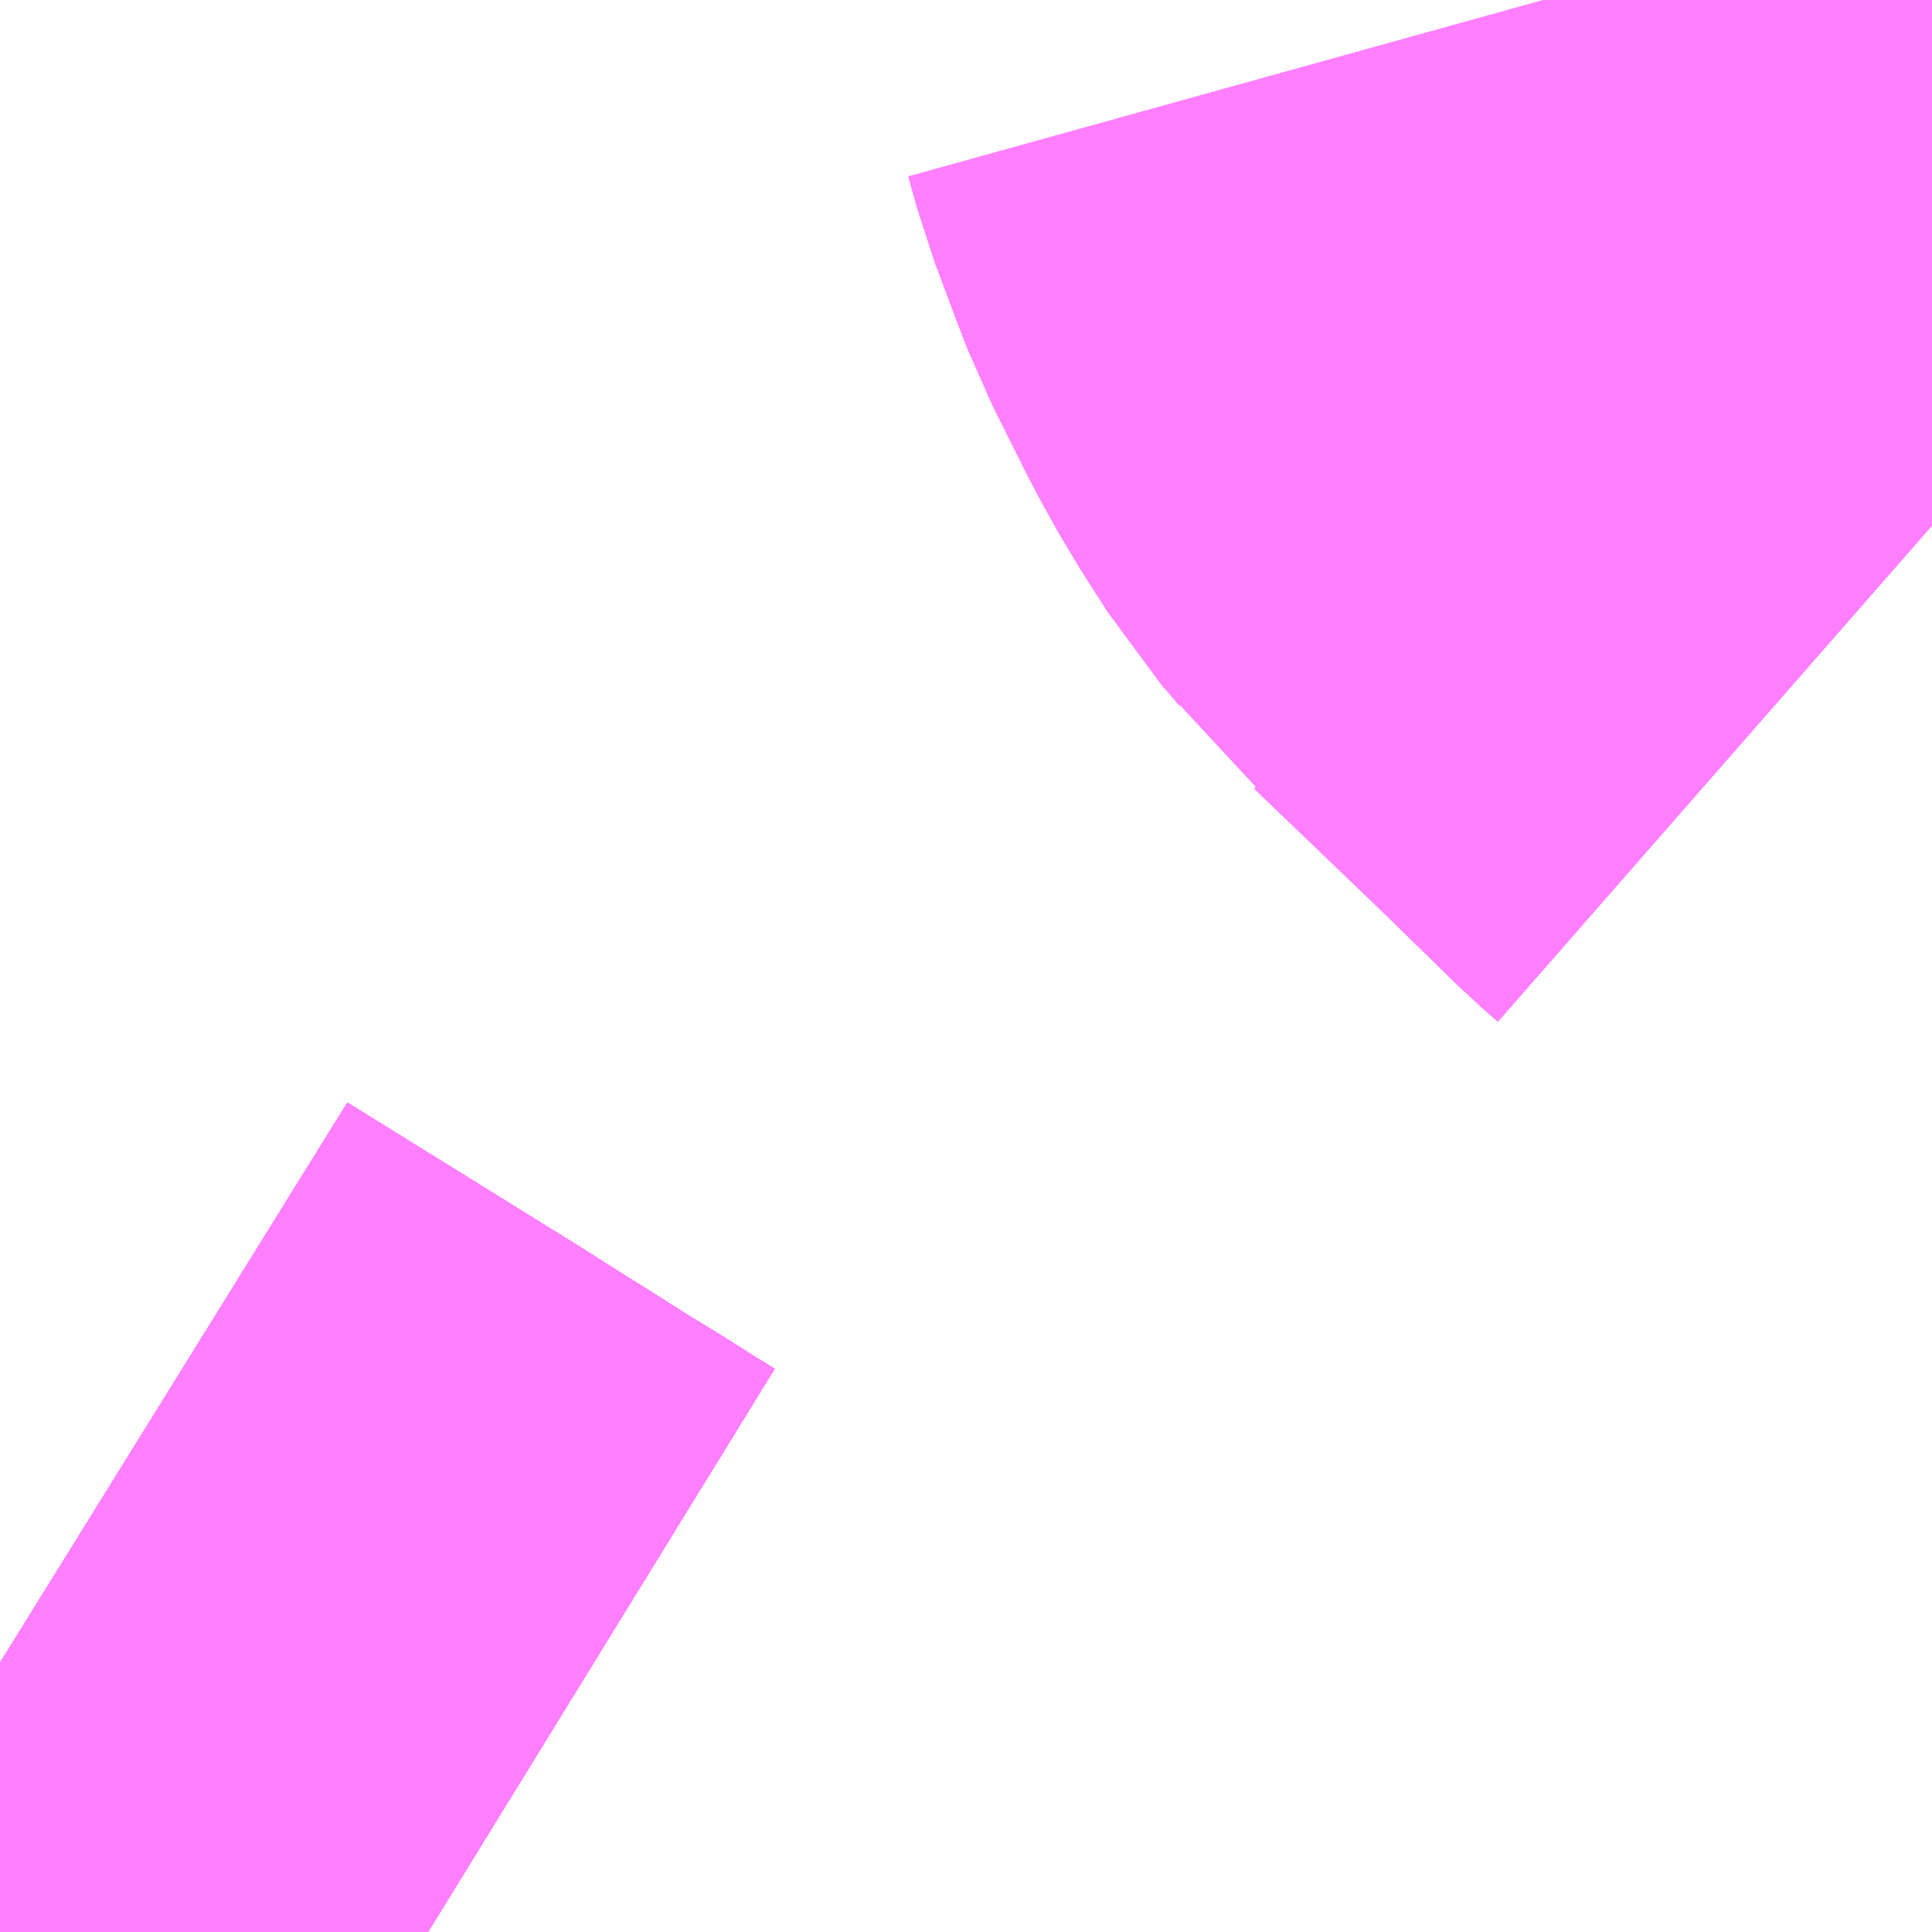 <?xml version="1.0" encoding="UTF-8"?>
<svg  xmlns="http://www.w3.org/2000/svg" xmlns:xlink="http://www.w3.org/1999/xlink" xmlns:go="http://purl.org/svgmap/profile" property="N07_001,N07_002,N07_003,N07_004,N07_005,N07_006,N07_007" viewBox="14109.741 -3900.146 1.099 1.099" go:dataArea="14109.7412109375 -3900.146484375 1.0986328125 1.0986328125" >
<globalCoordinateSystem srsName="http://purl.org/crs/84" transform="matrix(100.0,0.0,0.0,-100.0,0.0,0.0)" />
<defs>
 <g id="p0" >
  <circle cx="0.0" cy="0.0" r="3" stroke="green" stroke-width="0.75" vector-effect="non-scaling-stroke" />
 </g>
</defs>
<g fill="none" fill-rule="evenodd" stroke="#FF00FF" stroke-width="0.75" opacity="0.5" vector-effect="non-scaling-stroke" stroke-linejoin="bevel" >
<path content="1,JRバス東北（株）,うみねこ号,1.0,1.0,1.0," xlink:title="1" d="M14109.985,-3899.048L14109.972,-3899.056L14109.953,-3899.068L14109.935,-3899.079L14109.932,-3899.081L14109.927,-3899.084L14109.922,-3899.087L14109.919,-3899.089L14109.913,-3899.093L14109.9,-3899.101L14109.87,-3899.12L14109.741,-3899.2"/>
<path content="1,JRバス東北（株）,けんじライナー号,1.0,1.0,1.0," xlink:title="1" d="M14109.985,-3899.048L14109.972,-3899.056L14109.953,-3899.068L14109.935,-3899.079L14109.932,-3899.081L14109.927,-3899.084L14109.922,-3899.087L14109.919,-3899.089L14109.913,-3899.093L14109.9,-3899.101L14109.87,-3899.12L14109.741,-3899.2"/>
<path content="1,JRバス東北（株）,アーバン号,3.2,4.0,4.0," xlink:title="1" d="M14109.985,-3899.048L14109.972,-3899.056L14109.953,-3899.068L14109.935,-3899.079L14109.932,-3899.081L14109.927,-3899.084L14109.922,-3899.087L14109.919,-3899.089L14109.913,-3899.093L14109.9,-3899.101L14109.87,-3899.12L14109.741,-3899.2"/>
<path content="1,JRバス東北（株）,キャッスル号,3.0,3.0,3.0," xlink:title="1" d="M14109.985,-3899.048L14109.972,-3899.056L14109.953,-3899.068L14109.935,-3899.079L14109.932,-3899.081L14109.927,-3899.084L14109.922,-3899.087L14109.919,-3899.089L14109.913,-3899.093L14109.9,-3899.101L14109.87,-3899.12L14109.741,-3899.2"/>
<path content="1,JRバス東北（株）,グリーンライナー号,2.0,2.0,2.0," xlink:title="1" d="M14109.985,-3899.048L14109.972,-3899.056L14109.953,-3899.068L14109.935,-3899.079L14109.932,-3899.081L14109.927,-3899.084L14109.922,-3899.087L14109.919,-3899.089L14109.913,-3899.093L14109.9,-3899.101L14109.87,-3899.12L14109.741,-3899.2"/>
<path content="1,JRバス東北（株）,ドリーム盛岡・らくちん号,2.2,3.0,3.0," xlink:title="1" d="M14109.985,-3899.048L14109.972,-3899.056L14109.953,-3899.068L14109.935,-3899.079L14109.932,-3899.081L14109.927,-3899.084L14109.922,-3899.087L14109.919,-3899.089L14109.913,-3899.093L14109.9,-3899.101L14109.87,-3899.12L14109.741,-3899.2"/>
<path content="1,JRバス東北（株）,ドリーム秋田・横浜号,1.0,1.0,1.0," xlink:title="1" d="M14109.741,-3899.2L14109.87,-3899.12L14109.9,-3899.101L14109.913,-3899.093L14109.919,-3899.089L14109.922,-3899.087L14109.927,-3899.084L14109.932,-3899.081L14109.935,-3899.079L14109.953,-3899.068L14109.972,-3899.056L14109.985,-3899.048"/>
<path content="1,JRバス東北（株）,ブルーシティ号,1.5,1.5,1.5," xlink:title="1" d="M14109.985,-3899.048L14109.972,-3899.056L14109.953,-3899.068L14109.935,-3899.079L14109.932,-3899.081L14109.927,-3899.084L14109.922,-3899.087L14109.919,-3899.089L14109.913,-3899.093L14109.9,-3899.101L14109.87,-3899.12L14109.741,-3899.2"/>
<path content="1,JRバス東北（株）,ラ・フォーレ号,1.0,1.0,1.0," xlink:title="1" d="M14109.985,-3899.048L14109.972,-3899.056L14109.953,-3899.068L14109.935,-3899.079L14109.932,-3899.081L14109.927,-3899.084L14109.922,-3899.087L14109.919,-3899.089L14109.913,-3899.093L14109.9,-3899.101L14109.87,-3899.12L14109.741,-3899.2"/>
<path content="1,JRバス東北（株）,仙台～大館線,1.0,1.0,1.0," xlink:title="1" d="M14109.985,-3899.048L14109.972,-3899.056L14109.953,-3899.068L14109.935,-3899.079L14109.932,-3899.081L14109.927,-3899.084L14109.922,-3899.087L14109.919,-3899.089L14109.913,-3899.093L14109.9,-3899.101L14109.87,-3899.12L14109.741,-3899.2"/>
<path content="1,JRバス東北（株）,仙台～江刺・水沢線,2.0,2.0,2.0," xlink:title="1" d="M14109.985,-3899.048L14109.972,-3899.056L14109.953,-3899.068L14109.935,-3899.079L14109.932,-3899.081L14109.927,-3899.084L14109.922,-3899.087L14109.919,-3899.089L14109.913,-3899.093L14109.9,-3899.101L14109.87,-3899.12L14109.741,-3899.2"/>
<path content="1,JRバス東北（株）,仙秋号,2.0,2.0,2.0," xlink:title="1" d="M14109.985,-3899.048L14109.972,-3899.056L14109.953,-3899.068L14109.935,-3899.079L14109.932,-3899.081L14109.927,-3899.084L14109.922,-3899.087L14109.919,-3899.089L14109.913,-3899.093L14109.9,-3899.101L14109.87,-3899.12L14109.741,-3899.2"/>
<path content="1,JRバス関東（株）,ドリーム盛岡号,2.2,3.0,3.0," xlink:title="1" d="M14109.985,-3899.048L14109.972,-3899.056L14109.953,-3899.068L14109.935,-3899.079L14109.932,-3899.081L14109.927,-3899.084L14109.922,-3899.087L14109.919,-3899.089L14109.913,-3899.093L14109.9,-3899.101L14109.87,-3899.12L14109.741,-3899.2"/>
<path content="1,京浜急行バス（株）,ノクターン号,3.4,4.0,4.0," xlink:title="1" d="M14109.985,-3899.048L14109.972,-3899.056L14109.953,-3899.068L14109.935,-3899.079L14109.932,-3899.081L14109.927,-3899.084L14109.922,-3899.087L14109.919,-3899.089L14109.913,-3899.093L14109.9,-3899.101L14109.87,-3899.12L14109.741,-3899.2"/>
<path content="1,京浜急行バス（株）,ビーム号,1.0,1.0,1.0," xlink:title="1" d="M14109.741,-3899.2L14109.87,-3899.12L14109.9,-3899.101L14109.913,-3899.093L14109.919,-3899.089L14109.922,-3899.087L14109.927,-3899.084L14109.932,-3899.081L14109.935,-3899.079L14109.953,-3899.068L14109.972,-3899.056L14109.985,-3899.048"/>
<path content="1,十和田観光電鉄（株）,うみねこ号,4.0,4.0,4.0," xlink:title="1" d="M14109.741,-3899.2L14109.87,-3899.12L14109.9,-3899.101L14109.913,-3899.093L14109.919,-3899.089L14109.922,-3899.087L14109.927,-3899.084L14109.932,-3899.081L14109.935,-3899.079L14109.953,-3899.068L14109.972,-3899.056L14109.985,-3899.048"/>
<path content="1,十和田観光電鉄（株）,シリウス号,1.0,1.0,1.0," xlink:title="1" d="M14109.741,-3899.2L14109.87,-3899.12L14109.9,-3899.101L14109.913,-3899.093L14109.919,-3899.089L14109.922,-3899.087L14109.927,-3899.084L14109.932,-3899.081L14109.935,-3899.079L14109.953,-3899.068L14109.972,-3899.056L14109.985,-3899.048"/>
<path content="1,十和田観光電鉄（株）,ブルーシティー号,6.0,6.0,6.0," xlink:title="1" d="M14109.741,-3899.2L14109.87,-3899.12L14109.9,-3899.101L14109.913,-3899.093L14109.919,-3899.089L14109.922,-3899.087L14109.927,-3899.084L14109.932,-3899.081L14109.935,-3899.079L14109.953,-3899.068L14109.972,-3899.056L14109.985,-3899.048"/>
<path content="1,南部バス（株）,うみねこ号　仙台→八戸,4.0,4.0,4.0," xlink:title="1" d="M14109.985,-3899.048L14109.972,-3899.056L14109.953,-3899.068L14109.935,-3899.079L14109.932,-3899.081L14109.927,-3899.084L14109.922,-3899.087L14109.919,-3899.089L14109.913,-3899.093L14109.9,-3899.101L14109.87,-3899.12L14109.741,-3899.2"/>
<path content="1,南部バス（株）,うみねこ号　八戸→仙台,4.0,4.0,4.0," xlink:title="1" d="M14109.741,-3899.2L14109.87,-3899.12L14109.9,-3899.101L14109.913,-3899.093L14109.919,-3899.089L14109.922,-3899.087L14109.927,-3899.084L14109.932,-3899.081L14109.935,-3899.079L14109.953,-3899.068L14109.972,-3899.056L14109.985,-3899.048"/>
<path content="1,国際興業（株）,イーハトープ号,1.0,1.0,1.0," xlink:title="1" d="M14109.985,-3899.048L14109.972,-3899.056L14109.953,-3899.068L14109.935,-3899.079L14109.932,-3899.081L14109.927,-3899.084L14109.922,-3899.087L14109.919,-3899.089L14109.913,-3899.093L14109.9,-3899.101L14109.87,-3899.12L14109.741,-3899.2"/>
<path content="1,国際興業（株）,シリウス号,1.0,1.0,1.0," xlink:title="1" d="M14109.985,-3899.048L14109.972,-3899.056L14109.953,-3899.068L14109.935,-3899.079L14109.932,-3899.081L14109.927,-3899.084L14109.922,-3899.087L14109.919,-3899.089L14109.913,-3899.093L14109.9,-3899.101L14109.87,-3899.12L14109.741,-3899.2"/>
<path content="1,国際興業（株）,ジュピター号,1.0,1.0,1.0," xlink:title="1" d="M14109.985,-3899.048L14109.972,-3899.056L14109.953,-3899.068L14109.935,-3899.079L14109.932,-3899.081L14109.927,-3899.084L14109.922,-3899.087L14109.919,-3899.089L14109.913,-3899.093L14109.9,-3899.101L14109.87,-3899.12L14109.741,-3899.2"/>
<path content="1,国際興業（株）,ドリーム盛岡（らくちん）号,2.2,3.0,3.0," xlink:title="1" d="M14109.985,-3899.048L14109.972,-3899.056L14109.953,-3899.068L14109.935,-3899.079L14109.932,-3899.081L14109.927,-3899.084L14109.922,-3899.087L14109.919,-3899.089L14109.913,-3899.093L14109.9,-3899.101L14109.87,-3899.12L14109.741,-3899.2"/>
<path content="1,国際興業（株）,遠野・釜石号,1.0,1.0,1.0," xlink:title="1" d="M14109.985,-3899.048L14109.972,-3899.056L14109.953,-3899.068L14109.935,-3899.079L14109.932,-3899.081L14109.927,-3899.084L14109.922,-3899.087L14109.919,-3899.089L14109.913,-3899.093L14109.9,-3899.101L14109.87,-3899.12L14109.741,-3899.2"/>
<path content="1,宮城交通（株）,うみねこ,1.0,1.0,1.0," xlink:title="1" d="M14109.985,-3899.048L14109.972,-3899.056L14109.953,-3899.068L14109.935,-3899.079L14109.932,-3899.081L14109.927,-3899.084L14109.922,-3899.087L14109.919,-3899.089L14109.913,-3899.093L14109.9,-3899.101L14109.87,-3899.12L14109.741,-3899.2"/>
<path content="1,宮城交通（株）,アーバン,3.2,4.0,4.0," xlink:title="1" d="M14109.985,-3899.048L14109.972,-3899.056L14109.953,-3899.068L14109.935,-3899.079L14109.932,-3899.081L14109.927,-3899.084L14109.922,-3899.087L14109.919,-3899.089L14109.913,-3899.093L14109.9,-3899.101L14109.87,-3899.12L14109.741,-3899.2"/>
<path content="1,宮城交通（株）,キャッスル,3.0,3.0,3.0," xlink:title="1" d="M14109.985,-3899.048L14109.972,-3899.056L14109.953,-3899.068L14109.935,-3899.079L14109.932,-3899.081L14109.927,-3899.084L14109.922,-3899.087L14109.919,-3899.089L14109.913,-3899.093L14109.9,-3899.101L14109.87,-3899.12L14109.741,-3899.2"/>
<path content="1,宮城交通（株）,ブルーシティ,1.5,1.5,1.5," xlink:title="1" d="M14109.985,-3899.048L14109.972,-3899.056L14109.953,-3899.068L14109.935,-3899.079L14109.932,-3899.081L14109.927,-3899.084L14109.922,-3899.087L14109.919,-3899.089L14109.913,-3899.093L14109.9,-3899.101L14109.87,-3899.12L14109.741,-3899.2"/>
<path content="1,宮城交通（株）,仙台～釜石線,1.0,1.0,1.0," xlink:title="1" d="M14109.985,-3899.048L14109.972,-3899.056L14109.953,-3899.068L14109.935,-3899.079L14109.932,-3899.081L14109.927,-3899.084L14109.922,-3899.087L14109.919,-3899.089L14109.913,-3899.093L14109.9,-3899.101L14109.87,-3899.12L14109.741,-3899.2"/>
<path content="1,宮城交通（株）,仙秋,4.0,4.0,4.0," xlink:title="1" d="M14109.985,-3899.048L14109.972,-3899.056L14109.953,-3899.068L14109.935,-3899.079L14109.932,-3899.081L14109.927,-3899.084L14109.922,-3899.087L14109.919,-3899.089L14109.913,-3899.093L14109.9,-3899.101L14109.87,-3899.12L14109.741,-3899.2"/>
<path content="1,小田急シティバス（株）,フローラ号,1.0,1.0,1.0," xlink:title="1" d="M14109.985,-3899.048L14109.972,-3899.056L14109.953,-3899.068L14109.935,-3899.079L14109.932,-3899.081L14109.927,-3899.084L14109.922,-3899.087L14109.919,-3899.089L14109.913,-3899.093L14109.9,-3899.101L14109.87,-3899.12L14109.741,-3899.2"/>
<path content="1,小田急バス（株）,フローラ号,1.0,1.0,1.0," xlink:title="1" d="M14109.985,-3899.048L14109.972,-3899.056L14109.953,-3899.068L14109.935,-3899.079L14109.932,-3899.081L14109.927,-3899.084L14109.922,-3899.087L14109.919,-3899.089L14109.913,-3899.093L14109.9,-3899.101L14109.87,-3899.12L14109.741,-3899.2"/>
<path content="1,岩手県交通（株）,けんじライナー,2.0,2.0,2.0," xlink:title="1" d="M14109.985,-3899.048L14109.972,-3899.056L14109.953,-3899.068L14109.935,-3899.079L14109.932,-3899.081L14109.927,-3899.084L14109.922,-3899.087L14109.919,-3899.089L14109.913,-3899.093L14109.9,-3899.101L14109.87,-3899.12L14109.741,-3899.2"/>
<path content="1,岩手県交通（株）,アーバン号,3.2,4.0,4.0," xlink:title="1" d="M14109.985,-3899.048L14109.972,-3899.056L14109.953,-3899.068L14109.935,-3899.079L14109.932,-3899.081L14109.927,-3899.084L14109.922,-3899.087L14109.919,-3899.089L14109.913,-3899.093L14109.9,-3899.101L14109.87,-3899.12L14109.741,-3899.2"/>
<path content="1,岩手県交通（株）,イーハトーブ号,1.0,1.0,1.0," xlink:title="1" d="M14109.985,-3899.048L14109.972,-3899.056L14109.953,-3899.068L14109.935,-3899.079L14109.932,-3899.081L14109.927,-3899.084L14109.922,-3899.087L14109.919,-3899.089L14109.913,-3899.093L14109.9,-3899.101L14109.87,-3899.12L14109.741,-3899.2"/>
<path content="1,岩手県交通（株）,ドリーム盛岡（らくちん）号,2.3,3.0,3.0," xlink:title="1" d="M14109.985,-3899.048L14109.972,-3899.056L14109.953,-3899.068L14109.935,-3899.079L14109.932,-3899.081L14109.927,-3899.084L14109.922,-3899.087L14109.919,-3899.089L14109.913,-3899.093L14109.9,-3899.101L14109.87,-3899.12L14109.741,-3899.2"/>
<path content="1,岩手県交通（株）,国道南線,31.0,29.0,29.0," xlink:title="1" d="M14110.84,-3899.847L14110.832,-3899.854L14110.788,-3899.897L14110.714,-3899.968L14110.708,-3899.973L14110.698,-3899.987L14110.687,-3900L14110.671,-3900.025L14110.661,-3900.043L14110.641,-3900.083L14110.636,-3900.096L14110.624,-3900.128L14110.619,-3900.146"/>
<path content="1,岩手県交通（株）,江刺・仙台線,2.0,2.0,2.0," xlink:title="1" d="M14109.985,-3899.048L14109.972,-3899.056L14109.953,-3899.068L14109.935,-3899.079L14109.932,-3899.081L14109.927,-3899.084L14109.922,-3899.087L14109.919,-3899.089L14109.913,-3899.093L14109.9,-3899.101L14109.87,-3899.12L14109.741,-3899.2"/>
<path content="1,岩手県交通（株）,盛岡・平泉線,0.6,0.6,0.6," xlink:title="1" d="M14110.84,-3899.847L14110.832,-3899.854L14110.788,-3899.897L14110.714,-3899.968L14110.708,-3899.973L14110.698,-3899.987L14110.687,-3900L14110.671,-3900.025L14110.661,-3900.043L14110.641,-3900.083L14110.636,-3900.096L14110.624,-3900.128L14110.619,-3900.146"/>
<path content="1,岩手県交通（株）,盛岡・横浜線,1.0,1.0,1.0," xlink:title="1" d="M14109.985,-3899.048L14109.972,-3899.056L14109.953,-3899.068L14109.935,-3899.079L14109.932,-3899.081L14109.927,-3899.084L14109.922,-3899.087L14109.919,-3899.089L14109.913,-3899.093L14109.9,-3899.101L14109.87,-3899.12L14109.741,-3899.2"/>
<path content="1,岩手県交通（株）,遠野・釜石号,1.0,1.0,1.0," xlink:title="1" d="M14109.985,-3899.048L14109.972,-3899.056L14109.953,-3899.068L14109.935,-3899.079L14109.932,-3899.081L14109.927,-3899.084L14109.922,-3899.087L14109.919,-3899.089L14109.913,-3899.093L14109.9,-3899.101L14109.87,-3899.12L14109.741,-3899.2"/>
<path content="1,岩手県交通（株）,釜石・仙台線,1.0,1.0,1.0," xlink:title="1" d="M14109.741,-3899.2L14109.87,-3899.12L14109.9,-3899.101L14109.913,-3899.093L14109.919,-3899.089L14109.922,-3899.087L14109.927,-3899.084L14109.932,-3899.081L14109.935,-3899.079L14109.953,-3899.068L14109.972,-3899.056L14109.985,-3899.048"/>
<path content="1,岩手県北自動車（株）,BEAM-1　宮古・盛岡南⇔浜松町・品川,1.0,1.0,1.0," xlink:title="1" d="M14109.985,-3899.048L14109.972,-3899.056L14109.953,-3899.068L14109.935,-3899.079L14109.932,-3899.081L14109.927,-3899.084L14109.922,-3899.087L14109.919,-3899.089L14109.913,-3899.093L14109.9,-3899.101L14109.87,-3899.12L14109.741,-3899.2"/>
<path content="1,岩手県北自動車（株）,アーバン号　盛岡⇔仙台,3.2,4.0,4.0," xlink:title="1" d="M14109.985,-3899.048L14109.972,-3899.056L14109.953,-3899.068L14109.935,-3899.079L14109.932,-3899.081L14109.927,-3899.084L14109.922,-3899.087L14109.919,-3899.089L14109.913,-3899.093L14109.9,-3899.101L14109.87,-3899.12L14109.741,-3899.2"/>
<path content="1,弘南バス（株）,アップル号,1.0,1.0,1.0," xlink:title="1" d="M14109.741,-3899.2L14109.87,-3899.12L14109.9,-3899.101L14109.913,-3899.093L14109.919,-3899.089L14109.922,-3899.087L14109.927,-3899.084L14109.932,-3899.081L14109.935,-3899.079L14109.953,-3899.068L14109.972,-3899.056L14109.985,-3899.048"/>
<path content="1,弘南バス（株）,キャッスル号,6.0,6.0,6.0," xlink:title="1" d="M14109.741,-3899.2L14109.87,-3899.12L14109.9,-3899.101L14109.913,-3899.093L14109.919,-3899.089L14109.922,-3899.087L14109.927,-3899.084L14109.932,-3899.081L14109.935,-3899.079L14109.953,-3899.068L14109.972,-3899.056L14109.985,-3899.048"/>
<path content="1,弘南バス（株）,スカイ号,1.0,1.0,1.0," xlink:title="1" d="M14109.741,-3899.2L14109.87,-3899.12L14109.9,-3899.101L14109.913,-3899.093L14109.919,-3899.089L14109.922,-3899.087L14109.927,-3899.084L14109.932,-3899.081L14109.935,-3899.079L14109.953,-3899.068L14109.972,-3899.056L14109.985,-3899.048"/>
<path content="1,弘南バス（株）,ノクターン号,1.0,1.0,1.0," xlink:title="1" d="M14109.741,-3899.2L14109.87,-3899.12L14109.9,-3899.101L14109.913,-3899.093L14109.919,-3899.089L14109.922,-3899.087L14109.927,-3899.084L14109.932,-3899.081L14109.935,-3899.079L14109.953,-3899.068L14109.972,-3899.056L14109.985,-3899.048"/>
<path content="1,弘南バス（株）,パンダ号,3.0,3.0,3.0," xlink:title="1" d="M14109.741,-3899.2L14109.87,-3899.12L14109.9,-3899.101L14109.913,-3899.093L14109.919,-3899.089L14109.922,-3899.087L14109.927,-3899.084L14109.932,-3899.081L14109.935,-3899.079L14109.953,-3899.068L14109.972,-3899.056L14109.985,-3899.048"/>
<path content="1,弘南バス（株）,ブルーシティー号,4.0,4.0,4.0," xlink:title="1" d="M14109.741,-3899.2L14109.87,-3899.12L14109.9,-3899.101L14109.913,-3899.093L14109.919,-3899.089L14109.922,-3899.087L14109.927,-3899.084L14109.932,-3899.081L14109.935,-3899.079L14109.953,-3899.068L14109.972,-3899.056L14109.985,-3899.048"/>
<path content="1,弘南バス（株）,津軽号,1.0,1.0,1.0," xlink:title="1" d="M14109.985,-3899.048L14109.972,-3899.056L14109.953,-3899.068L14109.935,-3899.079L14109.932,-3899.081L14109.927,-3899.084L14109.922,-3899.087L14109.919,-3899.089L14109.913,-3899.093L14109.9,-3899.101L14109.87,-3899.12L14109.741,-3899.2"/>
<path content="1,東日本急行（株）,仙台～盛岡線,16.0,20.0,20.0," xlink:title="1" d="M14109.741,-3899.2L14109.87,-3899.12L14109.9,-3899.101L14109.913,-3899.093L14109.919,-3899.089L14109.922,-3899.087L14109.927,-3899.084L14109.932,-3899.081L14109.935,-3899.079L14109.953,-3899.068L14109.972,-3899.056L14109.985,-3899.048"/>
<path content="1,江ノ電バス藤沢,レイク＆ポート号,1.0,1.0,1.0," xlink:title="1" d="M14109.985,-3899.048L14109.972,-3899.056L14109.953,-3899.068L14109.935,-3899.079L14109.932,-3899.081L14109.927,-3899.084L14109.922,-3899.087L14109.919,-3899.089L14109.913,-3899.093L14109.9,-3899.101L14109.87,-3899.12L14109.741,-3899.2"/>
<path content="1,秋北バス（株）,ジュピター号,1.0,1.0,1.0," xlink:title="1" d="M14109.985,-3899.048L14109.972,-3899.056L14109.953,-3899.068L14109.935,-3899.079L14109.932,-3899.081L14109.927,-3899.084L14109.922,-3899.087L14109.919,-3899.089L14109.913,-3899.093L14109.9,-3899.101L14109.87,-3899.12L14109.741,-3899.2"/>
<path content="1,秋北バス（株）,二ツ井・能代～仙台線,1.0,1.0,1.0," xlink:title="1" d="M14109.985,-3899.048L14109.972,-3899.056L14109.953,-3899.068L14109.935,-3899.079L14109.932,-3899.081L14109.927,-3899.084L14109.922,-3899.087L14109.919,-3899.089L14109.913,-3899.093L14109.9,-3899.101L14109.87,-3899.12L14109.741,-3899.2"/>
<path content="1,秋北バス（株）,大館・鹿角～仙台線,3.0,3.0,3.0," xlink:title="1" d="M14109.985,-3899.048L14109.972,-3899.056L14109.953,-3899.068L14109.935,-3899.079L14109.932,-3899.081L14109.927,-3899.084L14109.922,-3899.087L14109.919,-3899.089L14109.913,-3899.093L14109.9,-3899.101L14109.87,-3899.12L14109.741,-3899.2"/>
<path content="1,秋田中央交通（株）,フローラ号,1.0,1.0,1.0," xlink:title="1" d="M14109.741,-3899.2L14109.87,-3899.12L14109.9,-3899.101L14109.913,-3899.093L14109.919,-3899.089L14109.922,-3899.087L14109.927,-3899.084L14109.932,-3899.081L14109.935,-3899.079L14109.953,-3899.068L14109.972,-3899.056L14109.985,-3899.048"/>
<path content="1,秋田中央交通（株）,仙秋号,4.0,4.0,4.0," xlink:title="1" d="M14109.741,-3899.2L14109.87,-3899.12L14109.9,-3899.101L14109.913,-3899.093L14109.919,-3899.089L14109.922,-3899.087L14109.927,-3899.084L14109.932,-3899.081L14109.935,-3899.079L14109.953,-3899.068L14109.972,-3899.056L14109.985,-3899.048"/>
<path content="1,羽後交通（株）,グリーンライナー号,4.0,4.0,4.0," xlink:title="1" d="M14109.985,-3899.048L14109.972,-3899.056L14109.953,-3899.068L14109.935,-3899.079L14109.932,-3899.081L14109.927,-3899.084L14109.922,-3899.087L14109.919,-3899.089L14109.913,-3899.093L14109.9,-3899.101L14109.87,-3899.12L14109.741,-3899.2"/>
<path content="1,羽後交通（株）,レーク＆ポート号,1.0,1.0,1.0," xlink:title="1" d="M14109.741,-3899.2L14109.87,-3899.12L14109.9,-3899.101L14109.913,-3899.093L14109.919,-3899.089L14109.922,-3899.087L14109.927,-3899.084L14109.932,-3899.081L14109.935,-3899.079L14109.953,-3899.068L14109.972,-3899.056L14109.985,-3899.048"/>
</g>
</svg>
